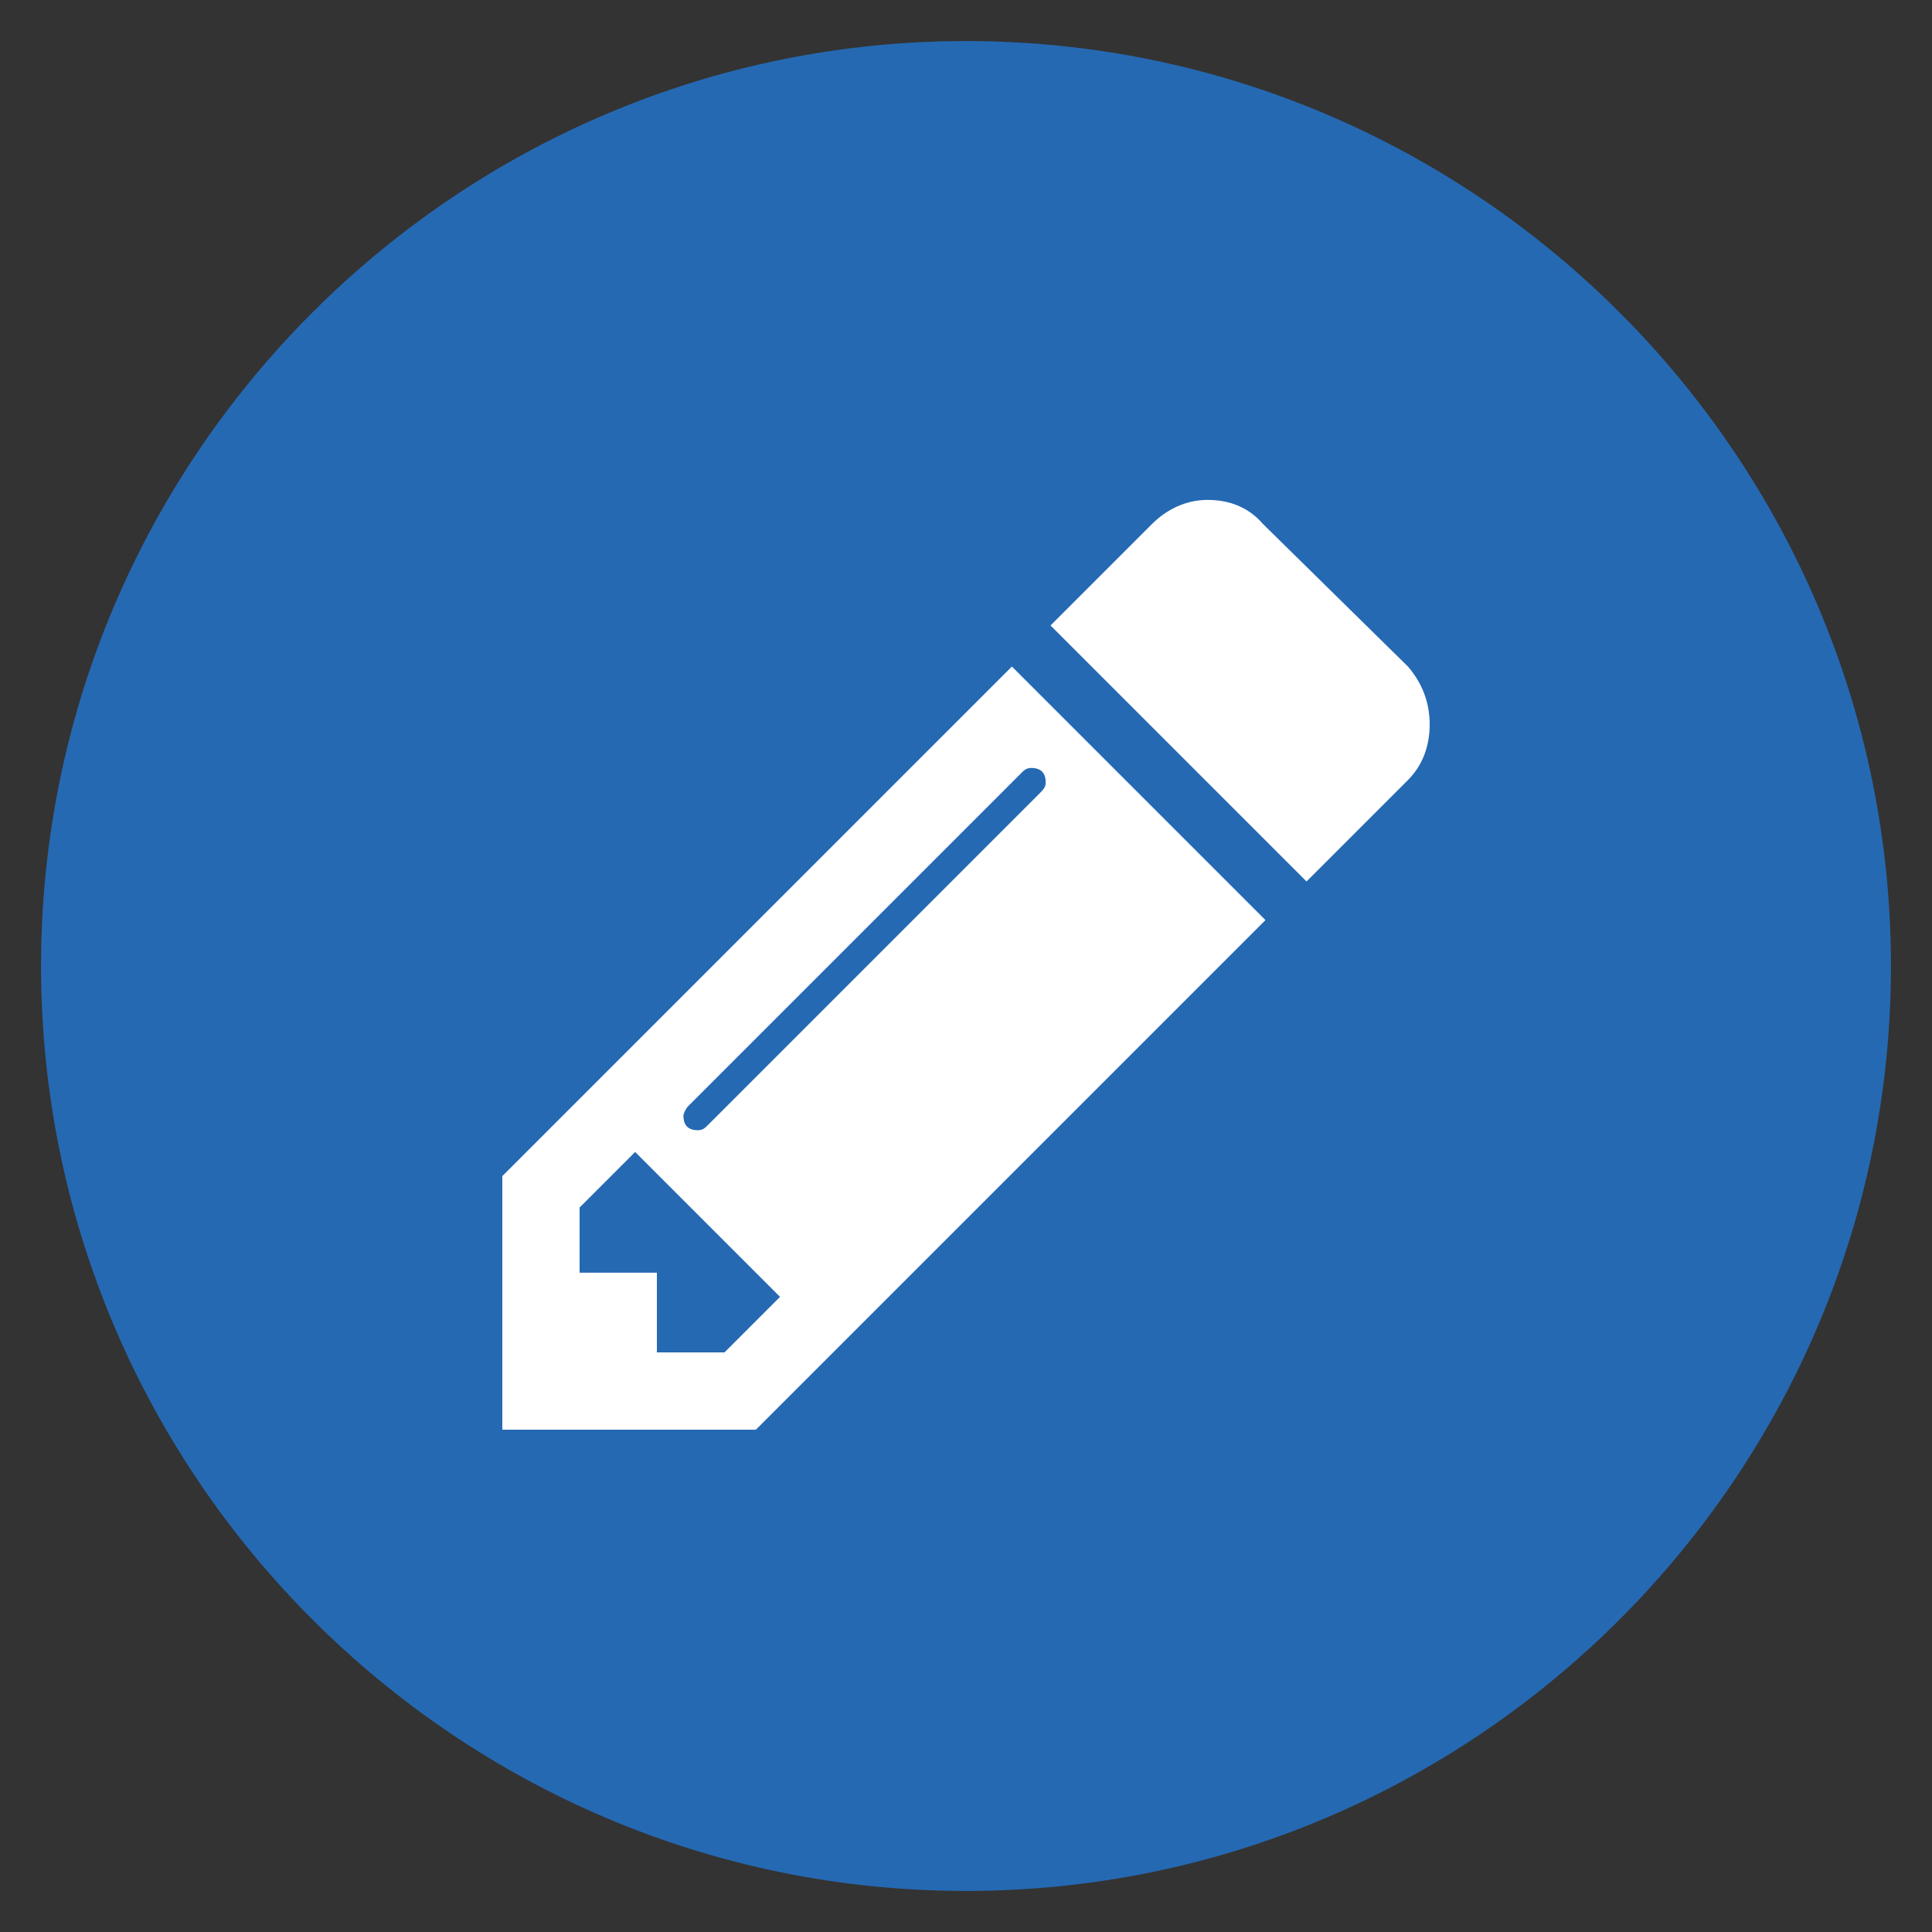 <?xml version="1.0" encoding="UTF-8"?>
<!-- Generator: Adobe Illustrator 21.0.2, SVG Export Plug-In . SVG Version: 6.00 Build 0)  -->
<svg version="1.1" id="Layer_1" xmlns="http://www.w3.org/2000/svg" xmlns:xlink="http://www.w3.org/1999/xlink" x="0px" y="0px" viewBox="0 0 80 80" style="enable-background:new 0 0 80 80;" xml:space="preserve">
<rect x="0" y="0" width="80" height="80" fill="#333333" stroke="none"/>
<style type="text/css">
	.st0{fill:#FFFFFF;}
	.st1{fill:#2569B3;}
</style>
<circle class="st0" cx="40" cy="40" r="37.8"/>
<path class="st1" d="M40,78.3C18.9,78.3,1.7,61.1,1.7,40S18.9,1.7,40,1.7S78.3,18.9,78.3,40S61.1,78.3,40,78.3z"/>
<g>
	<path class="st0" d="M41.9,27.6l10.5,10.5L31.3,59.2H20.8V48.7L41.9,27.6z M30,56l2.3-2.3l-6-6L24,50v2.7h3.2V56H30z M43.3,32.4   c0-0.4-0.2-0.6-0.6-0.6c-0.2,0-0.3,0.1-0.4,0.2L28.5,45.8c-0.1,0.1-0.2,0.3-0.2,0.4c0,0.4,0.2,0.6,0.6,0.6c0.2,0,0.3-0.1,0.4-0.2   L43,32.9C43.2,32.7,43.3,32.6,43.3,32.4z M59.2,30c0,0.9-0.3,1.7-0.9,2.3l-4.2,4.2L43.5,25.9l4.2-4.2c0.6-0.6,1.4-1,2.3-1   c0.9,0,1.7,0.3,2.3,1l6,5.9C58.9,28.3,59.2,29.1,59.2,30z"/>
</g>
</svg>